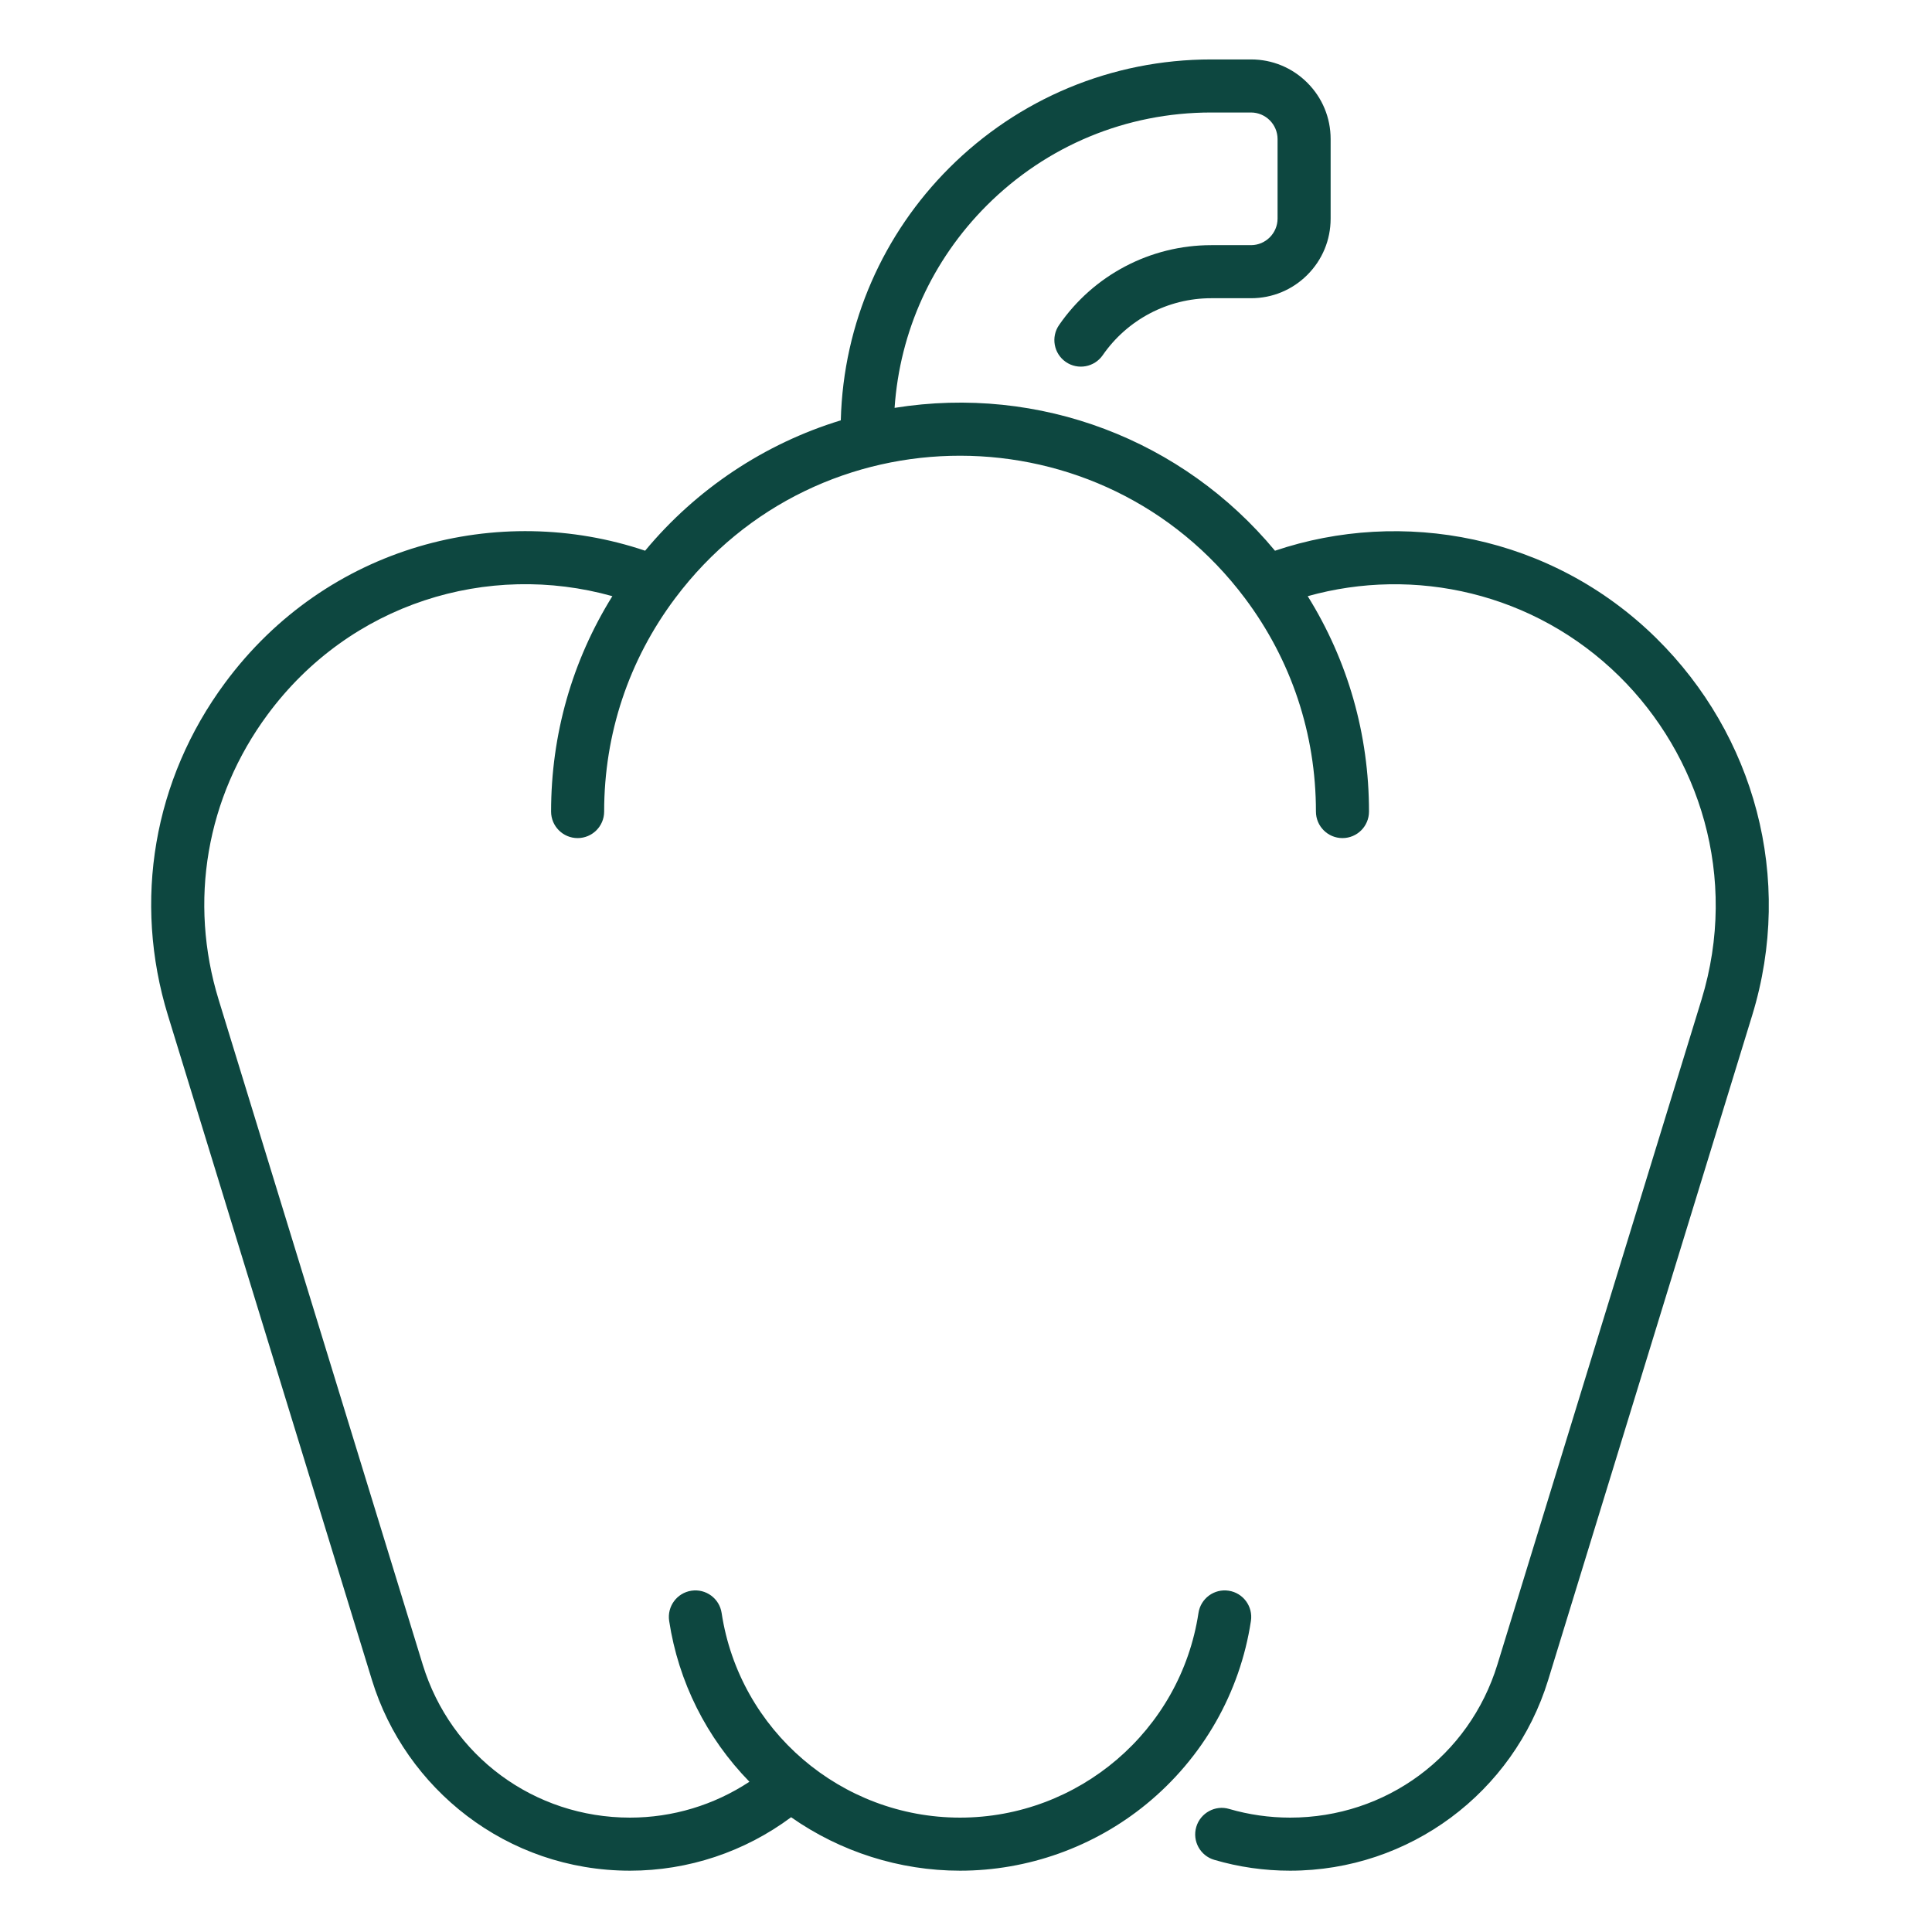 <?xml version="1.0" encoding="UTF-8" standalone="no"?>
<svg
   xmlns:dc="http://purl.org/dc/elements/1.1/"
   xmlns:cc="http://creativecommons.org/ns#"
   xmlns:rdf="http://www.w3.org/1999/02/22-rdf-syntax-ns#"
   xmlns:svg="http://www.w3.org/2000/svg"
   xmlns="http://www.w3.org/2000/svg"
   xmlns:sodipodi="http://sodipodi.sourceforge.net/DTD/sodipodi-0.dtd"
   xmlns:inkscape="http://www.inkscape.org/namespaces/inkscape"
   inkscape:version="1.0 (4035a4fb49, 2020-05-01)"
   sodipodi:docname="pepperDarkGreen.svg"
   id="svg4"
   version="1.1"
   width="682pt"
   viewBox="-55 -21 682 682.667"
   height="682pt">
  <defs
     id="defs8" />
  <sodipodi:namedview
     inkscape:current-layer="svg4"
     inkscape:window-maximized="1"
     inkscape:window-y="-12"
     inkscape:window-x="97"
     inkscape:cy="190.99234"
     inkscape:cx="198.16678"
     inkscape:zoom="0.32659624"
     showgrid="false"
     id="namedview6"
     inkscape:window-height="1040"
     inkscape:window-width="1811"
     inkscape:pageshadow="2"
     inkscape:pageopacity="0"
     guidetolerance="10"
     gridtolerance="10"
     objecttolerance="10"
     borderopacity="1"
     bordercolor="#666666"
     pagecolor="#ffffff" />
  <path
     style="fill:#0d4740;fill-opacity:1"
     id="path2"
     d="m530.027 204.613c-37.195-36.715-90.086-46.113-134.848-31.016-32.523-39.203-83.168-58.695-134.414-50.477 1.852-27.008 13.23-52.164 32.562-71.512 21.203-21.184 49.359-32.859 79.328-32.859h14.062c5.16.016 9.359 4.215 9.375 9.375v28.125c-.016 5.16-4.215 9.359-9.375 9.375h-14.062c-21.477 0-41.578 10.551-53.766 28.223-2.91 4.195-1.938 10.039 2.371 13.043 4.293 2.961 10.133 1.84 13.055-2.391 8.723-12.602 23.047-20.125 38.34-20.125h14.062c7.508 0 14.574-2.926 19.887-8.238s8.238-12.371 8.238-19.887v-28.125c0-7.516-2.926-14.574-8.238-19.887s-12.379-8.238-19.887-8.238h-14.062c-35.227 0-68.184 13.945-92.59 38.352-23.094 23.094-37.426 54.543-38.305 89.172-26.934 8.219-51.078 24.297-69.141 46.066-51.594-17.383-112.402-2.059-148.488 46.766-25.223 34.129-32.559 76.926-20.125 117.422l72.094 234.875c11.75 38.262 47.52 67.348 91.184 67.348 20.586 0 40.516-6.672 56.918-18.887 17.418 12.211 38.324 18.887 59.691 18.887 23.941 0 47.32-8.355 65.836-23.52 19.977-16.367 33.102-39.363 36.949-64.73.773-5.125-2.742-9.906-7.863-10.68-5.121-.781-9.898 2.742-10.672 7.867-6.324 41.68-42.434 72.312-84.25 72.312-41.938 0-77.938-30.762-84.242-72.312-.777-5.125-5.562-8.648-10.676-7.867-5.121.773-8.637 5.555-7.863 10.672 3.266 21.531 13.227 41.32 28.363 56.828-12.461 8.23-27.109 12.68-42.191 12.68-33.883 0-63.328-21.742-73.258-54.102l-72.094-234.875c-10.672-34.75-4.371-71.477 17.277-100.77 29.188-39.492 77.949-54.141 121.836-41.852-14.191 22.809-21.652 48.867-21.652 76.109 0 5.176 4.199 9.375 9.375 9.375 5.18 0 9.375-4.199 9.375-9.375 0-27.449 8.684-53.531 25.117-75.418 50.488-67.266 151.059-66.91 201.277.004 16.43 21.887 25.113 47.969 25.113 75.414 0 5.176 4.195 9.375 9.375 9.375 5.176 0 9.375-4.199 9.375-9.375 0-27.238-7.461-53.297-21.652-76.105 37.656-10.559 80-1.336 110.105 28.305 28.105 27.719 42.344 70.781 29.027 114.312l-72.105 234.875c-9.938 32.363-39.359 54.102-73.223 54.102h-.023c-7.324 0-14.566-1.039-21.527-3.062-4.859-1.477-10.176 1.367-11.637 6.363-1.461 4.996 1.422 10.184 6.375 11.621 8.648 2.539 17.648 3.828 26.75 3.828h.035c42.195 0 78.973-27.641 91.176-67.352l72.098-234.875c14.918-48.664.637-99.203-33.773-133.16zm0 0" />
</svg>

